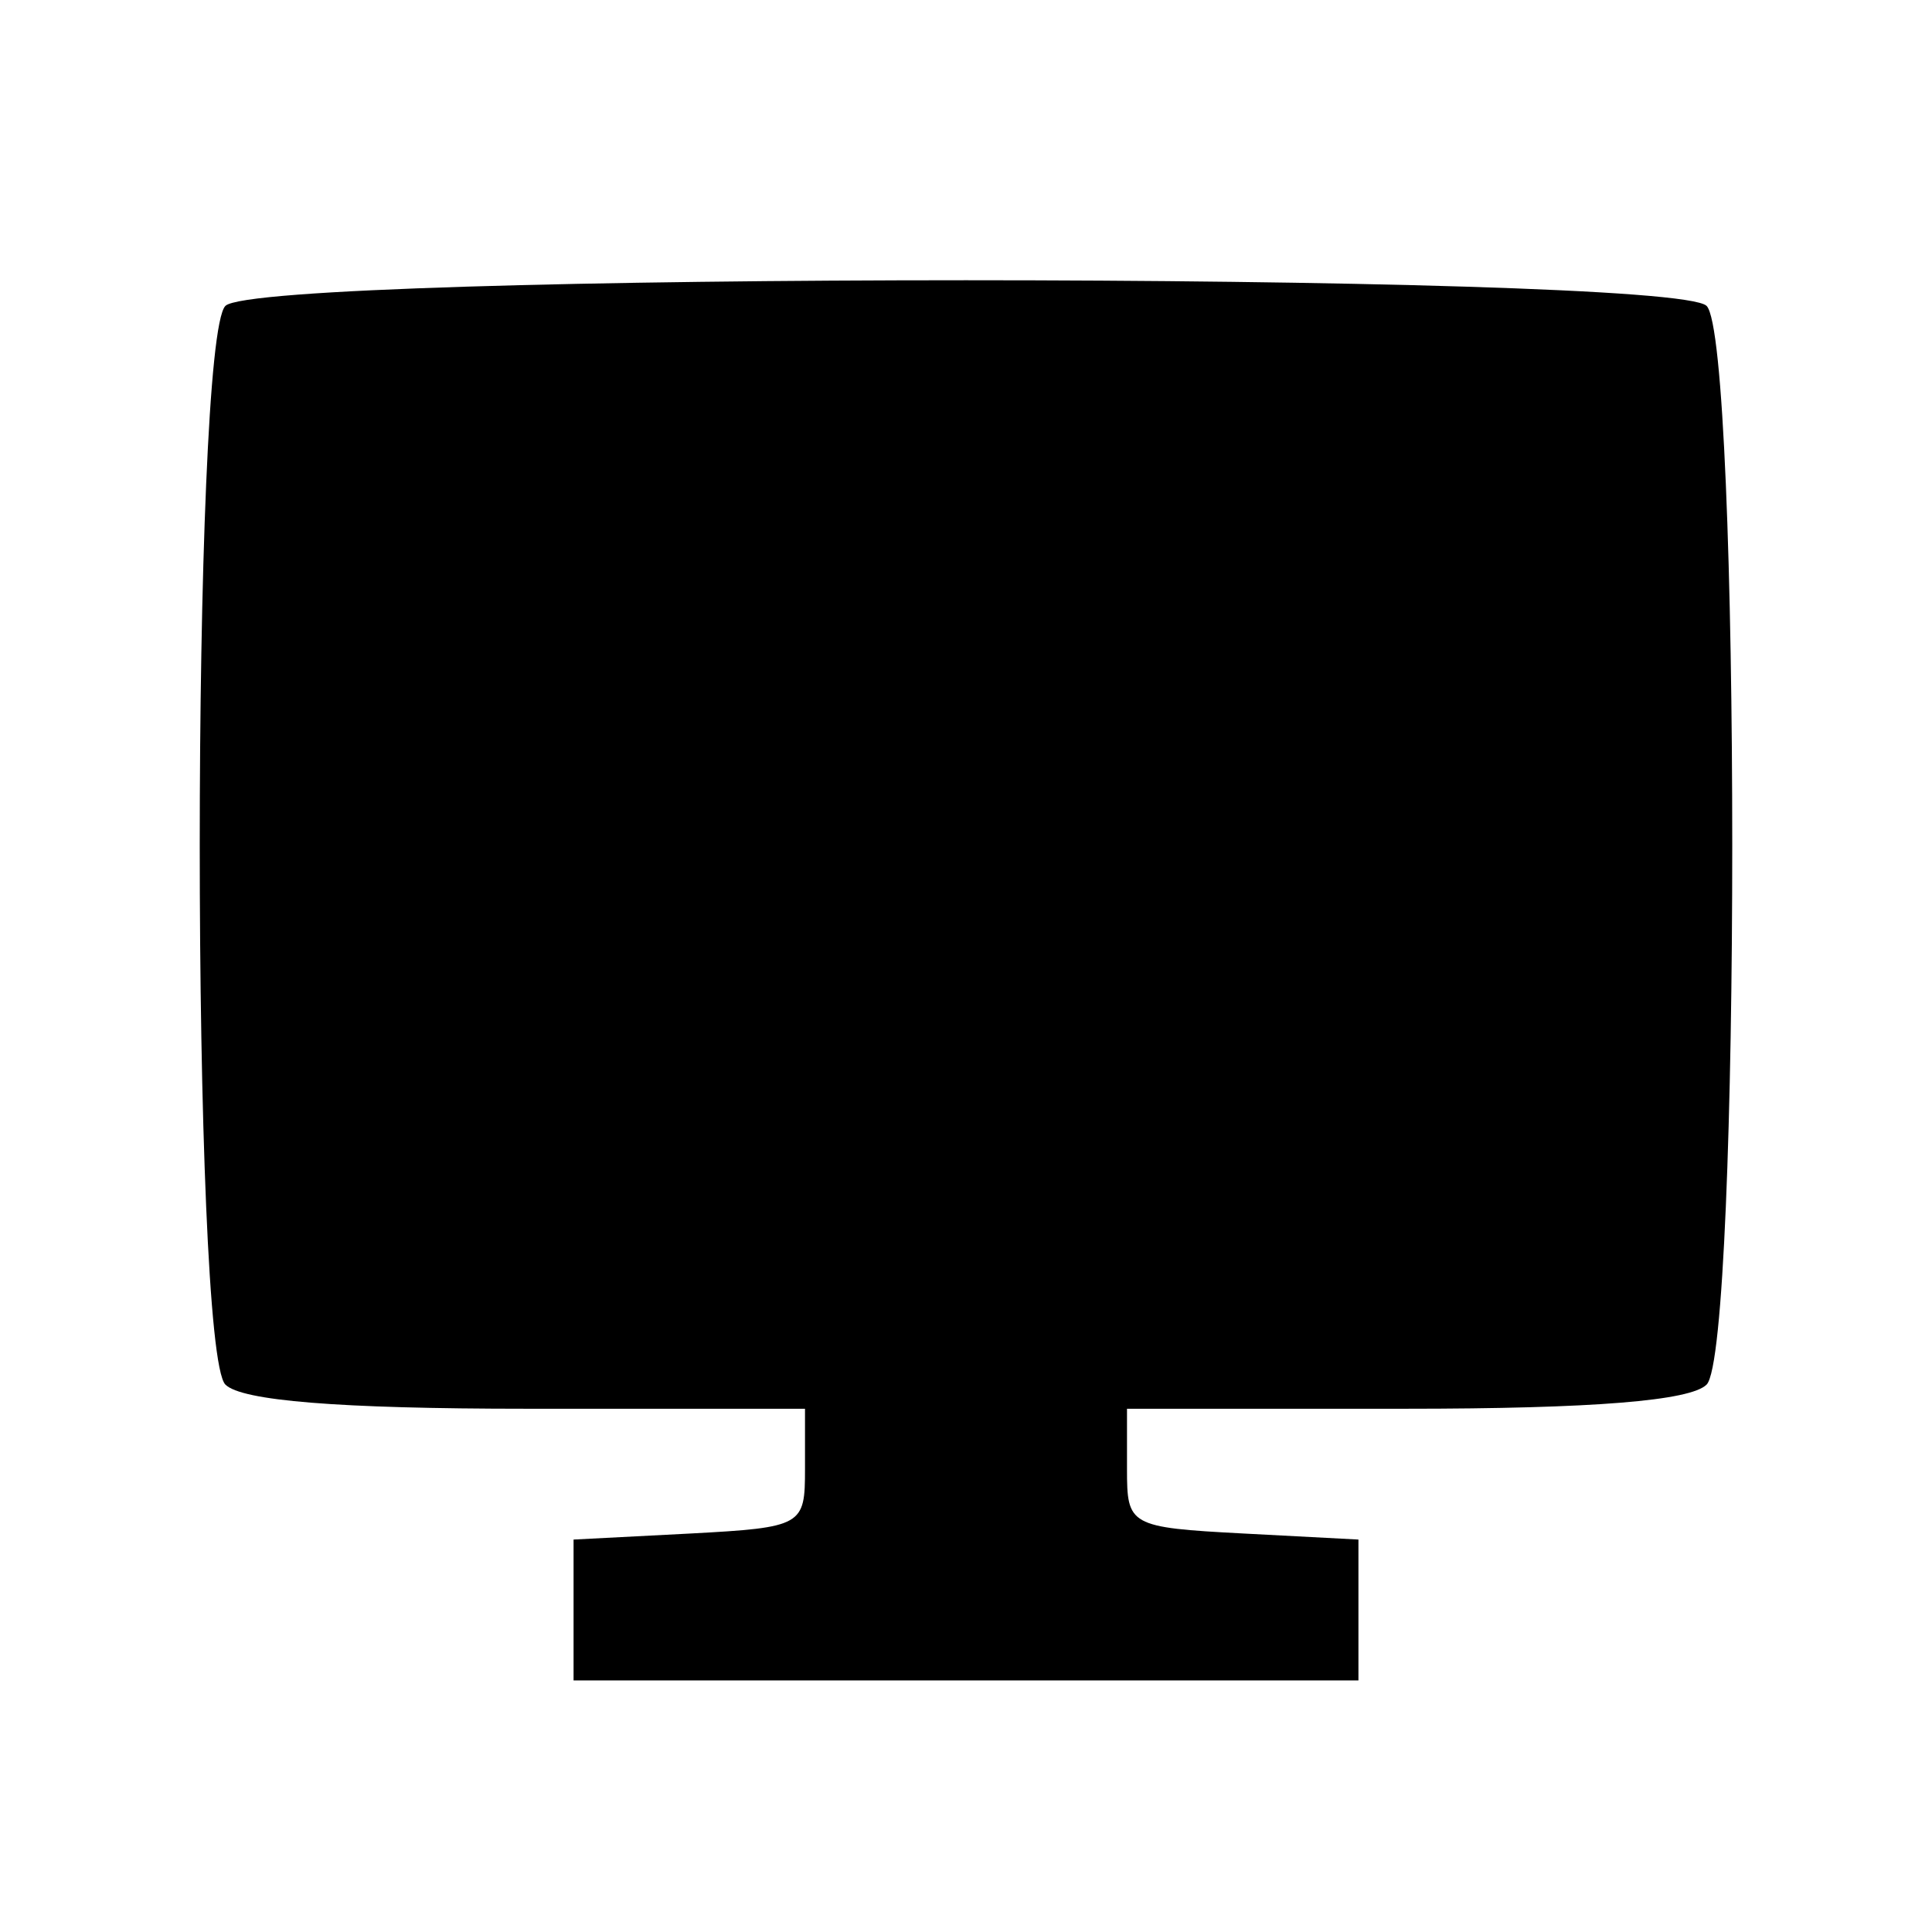 <?xml version="1.0" standalone="no"?>
<!DOCTYPE svg PUBLIC "-//W3C//DTD SVG 20010904//EN"
 "http://www.w3.org/TR/2001/REC-SVG-20010904/DTD/svg10.dtd">
<svg version="1.0" xmlns="http://www.w3.org/2000/svg"
 width="96pt" height="96pt" viewBox="0 0 96 96"
 preserveAspectRatio="xMidYMid meet">
<g transform="translate(0,96) scale(0.1,-0.1)"
fill="#000000" stroke="none">
<path d="M112 808 c-17 -17 -17 -519 0 -536 8 -8 56 -12 150 -12 l138 0 0 -30
c0 -28 -1 -29 -57 -32 l-58 -3 0 -35 0 -35 195 0 195 0 0 35 0 35 -57 3 c-57
3 -58 4 -58 32 l0 30 138 0 c94 0 142 4 150 12 17 17 17 519 0 536 -17 17
-719 17 -736 0z"/>
</g>
</svg>
